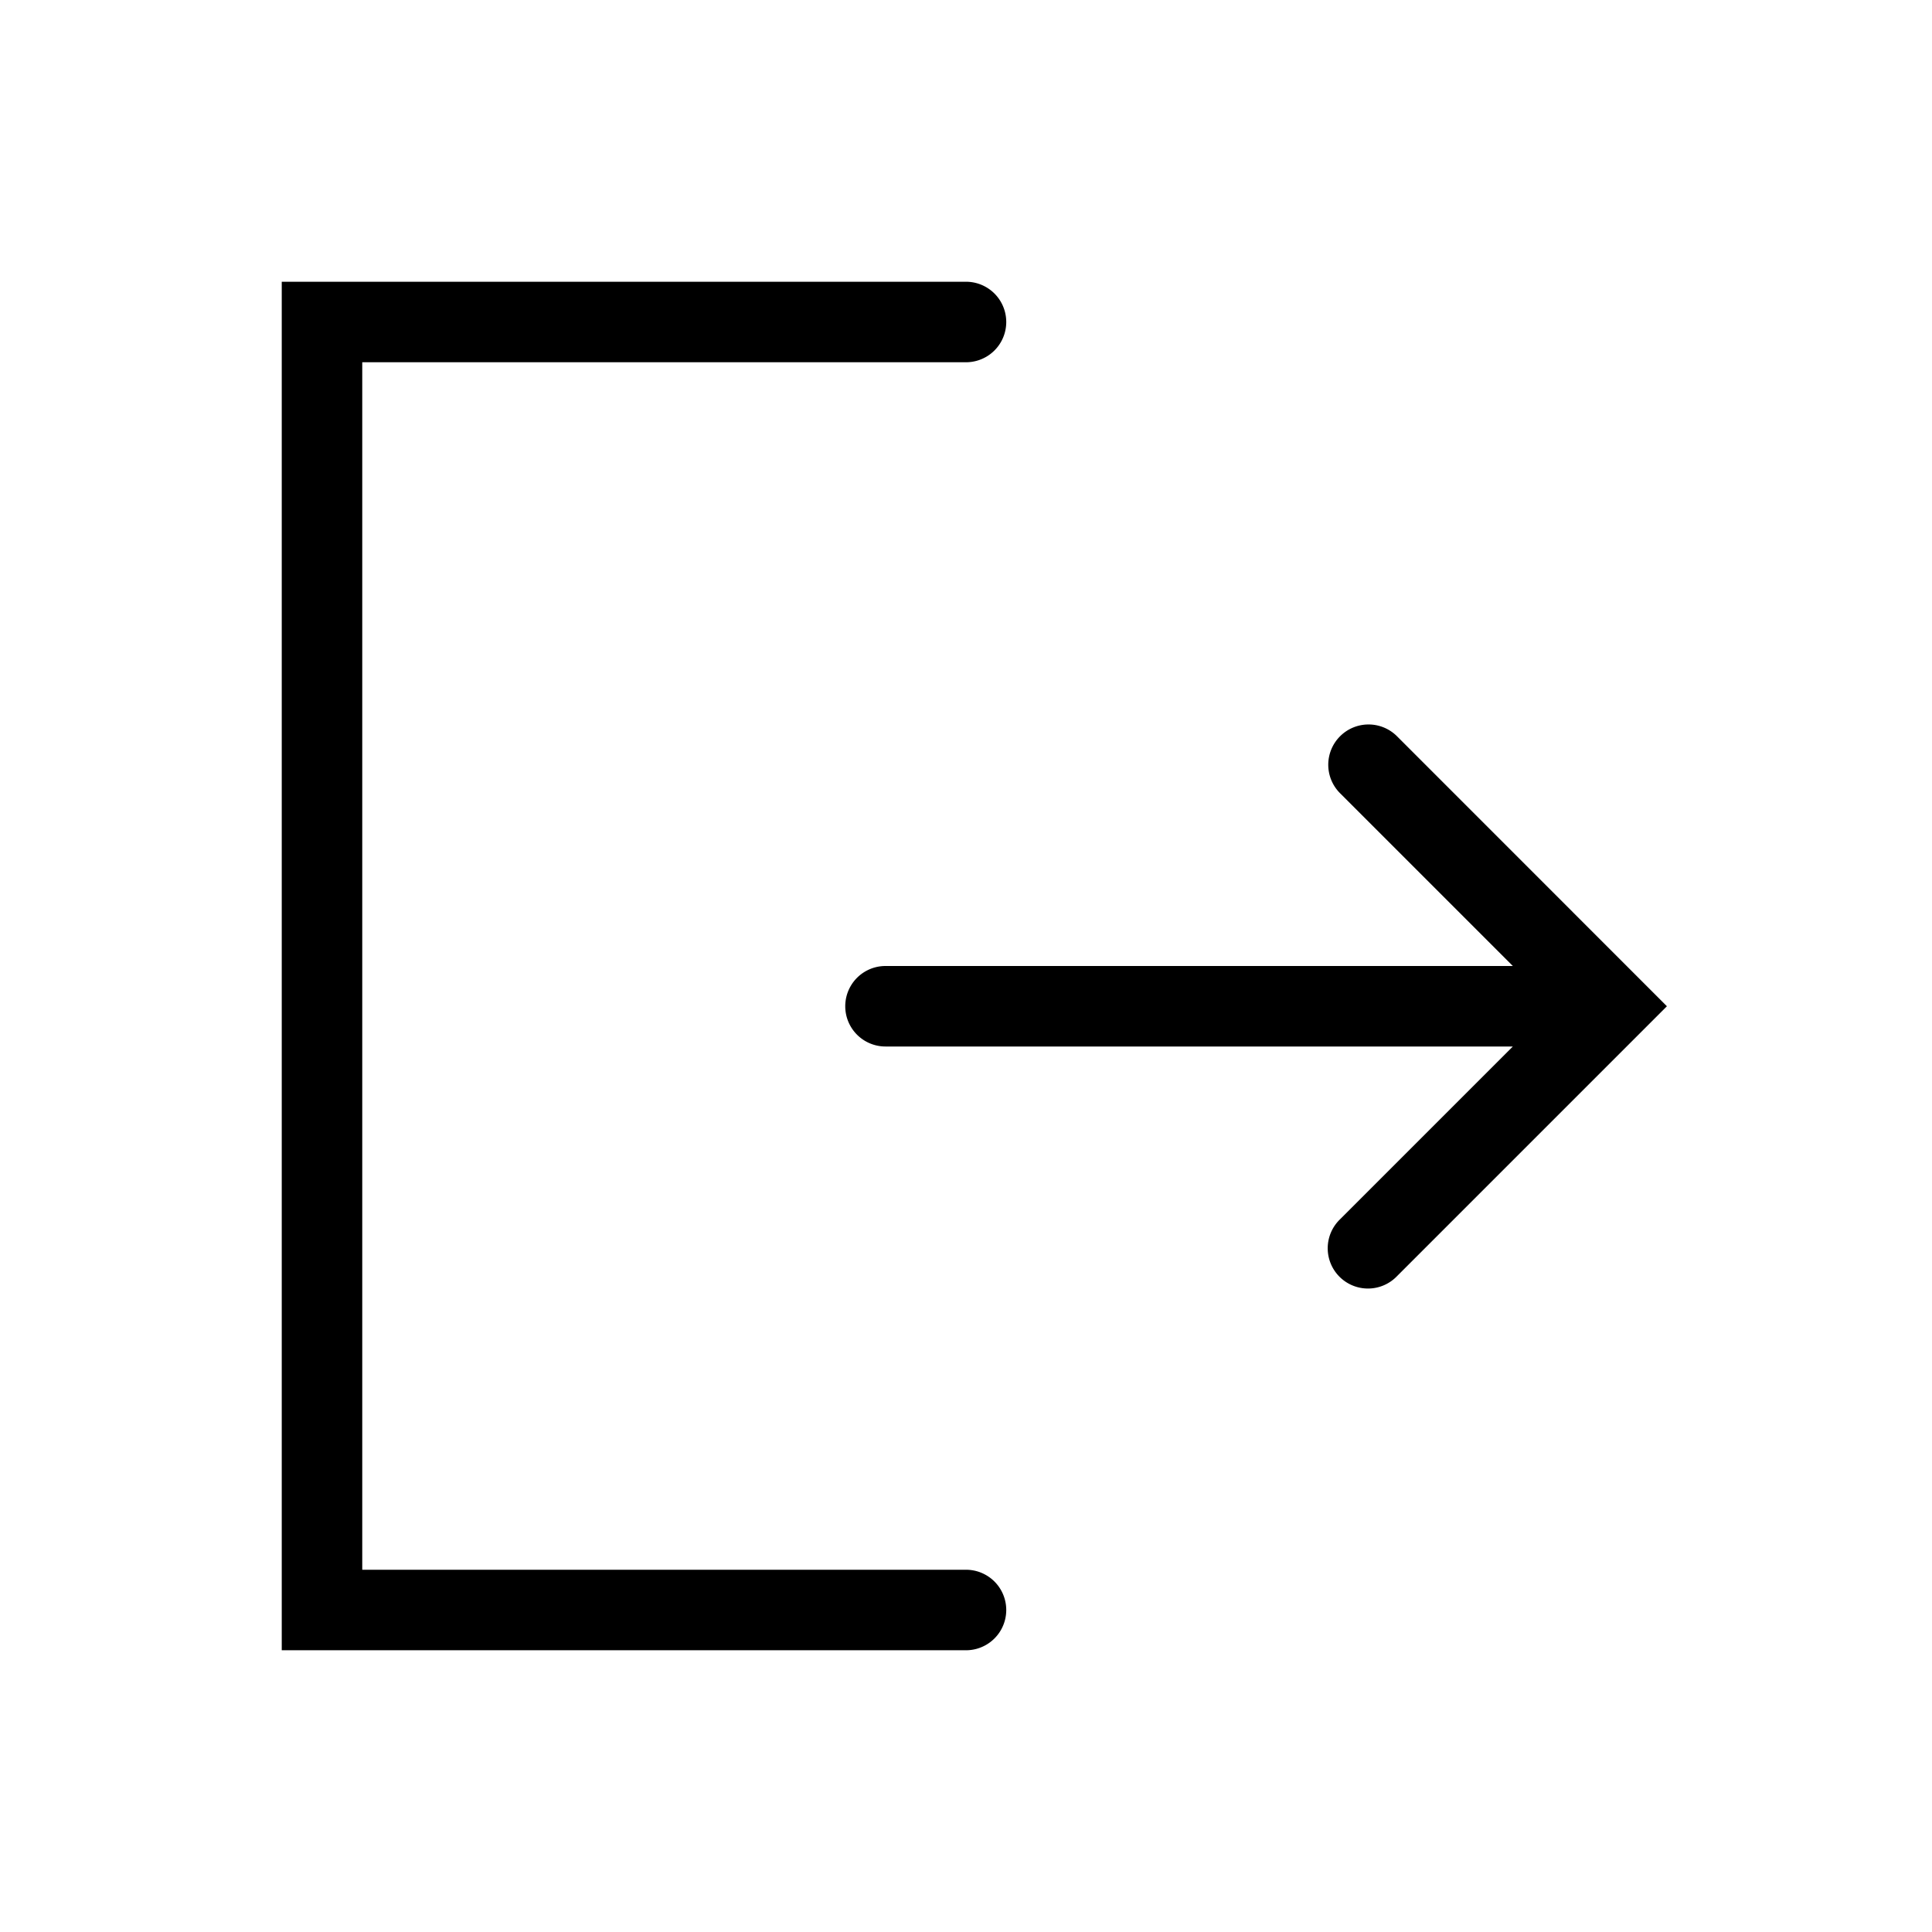 <svg xmlns="http://www.w3.org/2000/svg" fill="none" viewBox="0 0 24 24"><path fill="currentColor" d="M12 3.5a.5.5 0 0 1 0 1H4.5v15H12a.5.5 0 0 1 0 1H3.5v-17z"/><path fill="currentColor" d="M16.647 9.146a.5.5 0 0 1 .707 0l3.353 3.354-3.354 3.354a.5.5 0 1 1-.707-.707L18.793 13H11a.5.5 0 0 1 0-1h7.793l-2.146-2.146a.5.5 0 0 1 0-.708"/></svg>